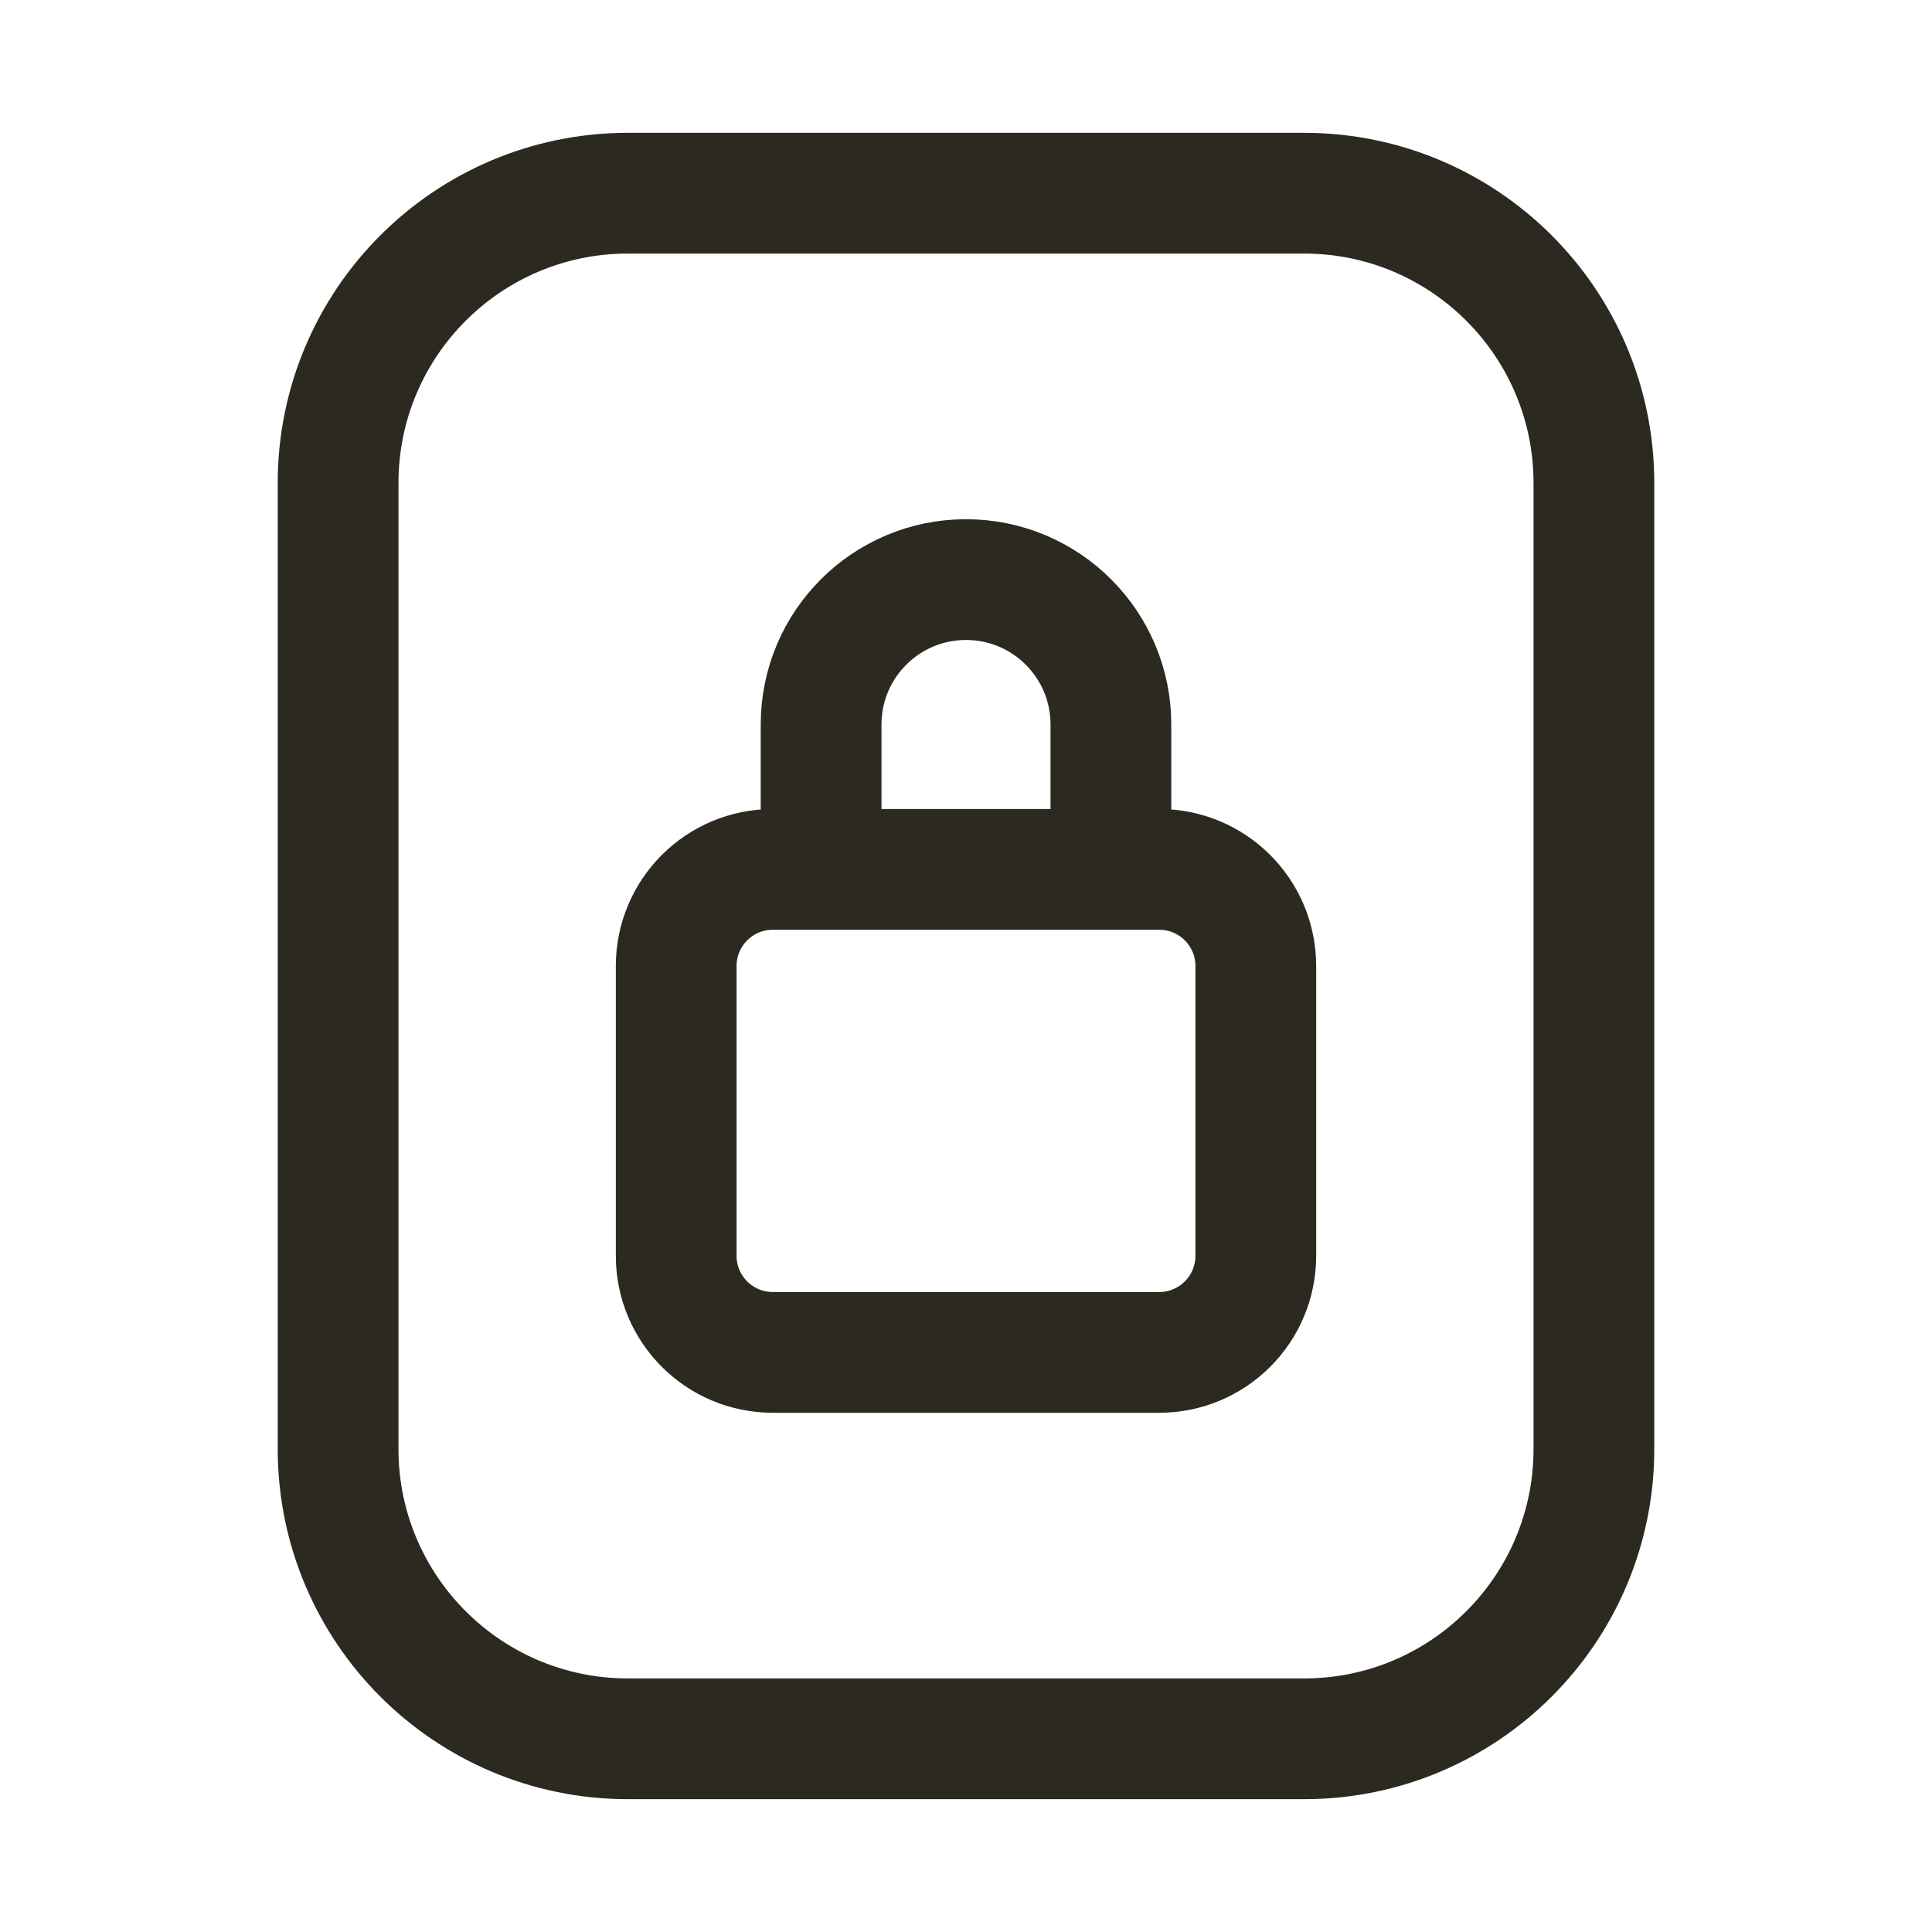 <svg width="24" height="24" viewBox="0 0 24 24" fill="none" xmlns="http://www.w3.org/2000/svg">
<path d="M10.2 10.2V9C10.2 8.006 11.006 7.2 12 7.2C12.994 7.2 13.8 8.006 13.8 9V10.8M4.2 18V6C4.2 4.012 5.812 2.4 7.8 2.4H16.2C18.188 2.4 19.8 4.012 19.8 6V18C19.8 19.988 18.188 21.6 16.2 21.6H7.8C5.812 21.6 4.2 19.988 4.2 18ZM9.6 16.8H14.4C15.063 16.8 15.6 16.263 15.6 15.6V12C15.6 11.337 15.063 10.8 14.4 10.8H9.6C8.937 10.8 8.4 11.337 8.4 12V15.6C8.4 16.263 8.937 16.8 9.6 16.8Z" stroke="#2C2920" stroke-width="1.5" stroke-linecap="square" stroke-linejoin="round"/>
</svg>
